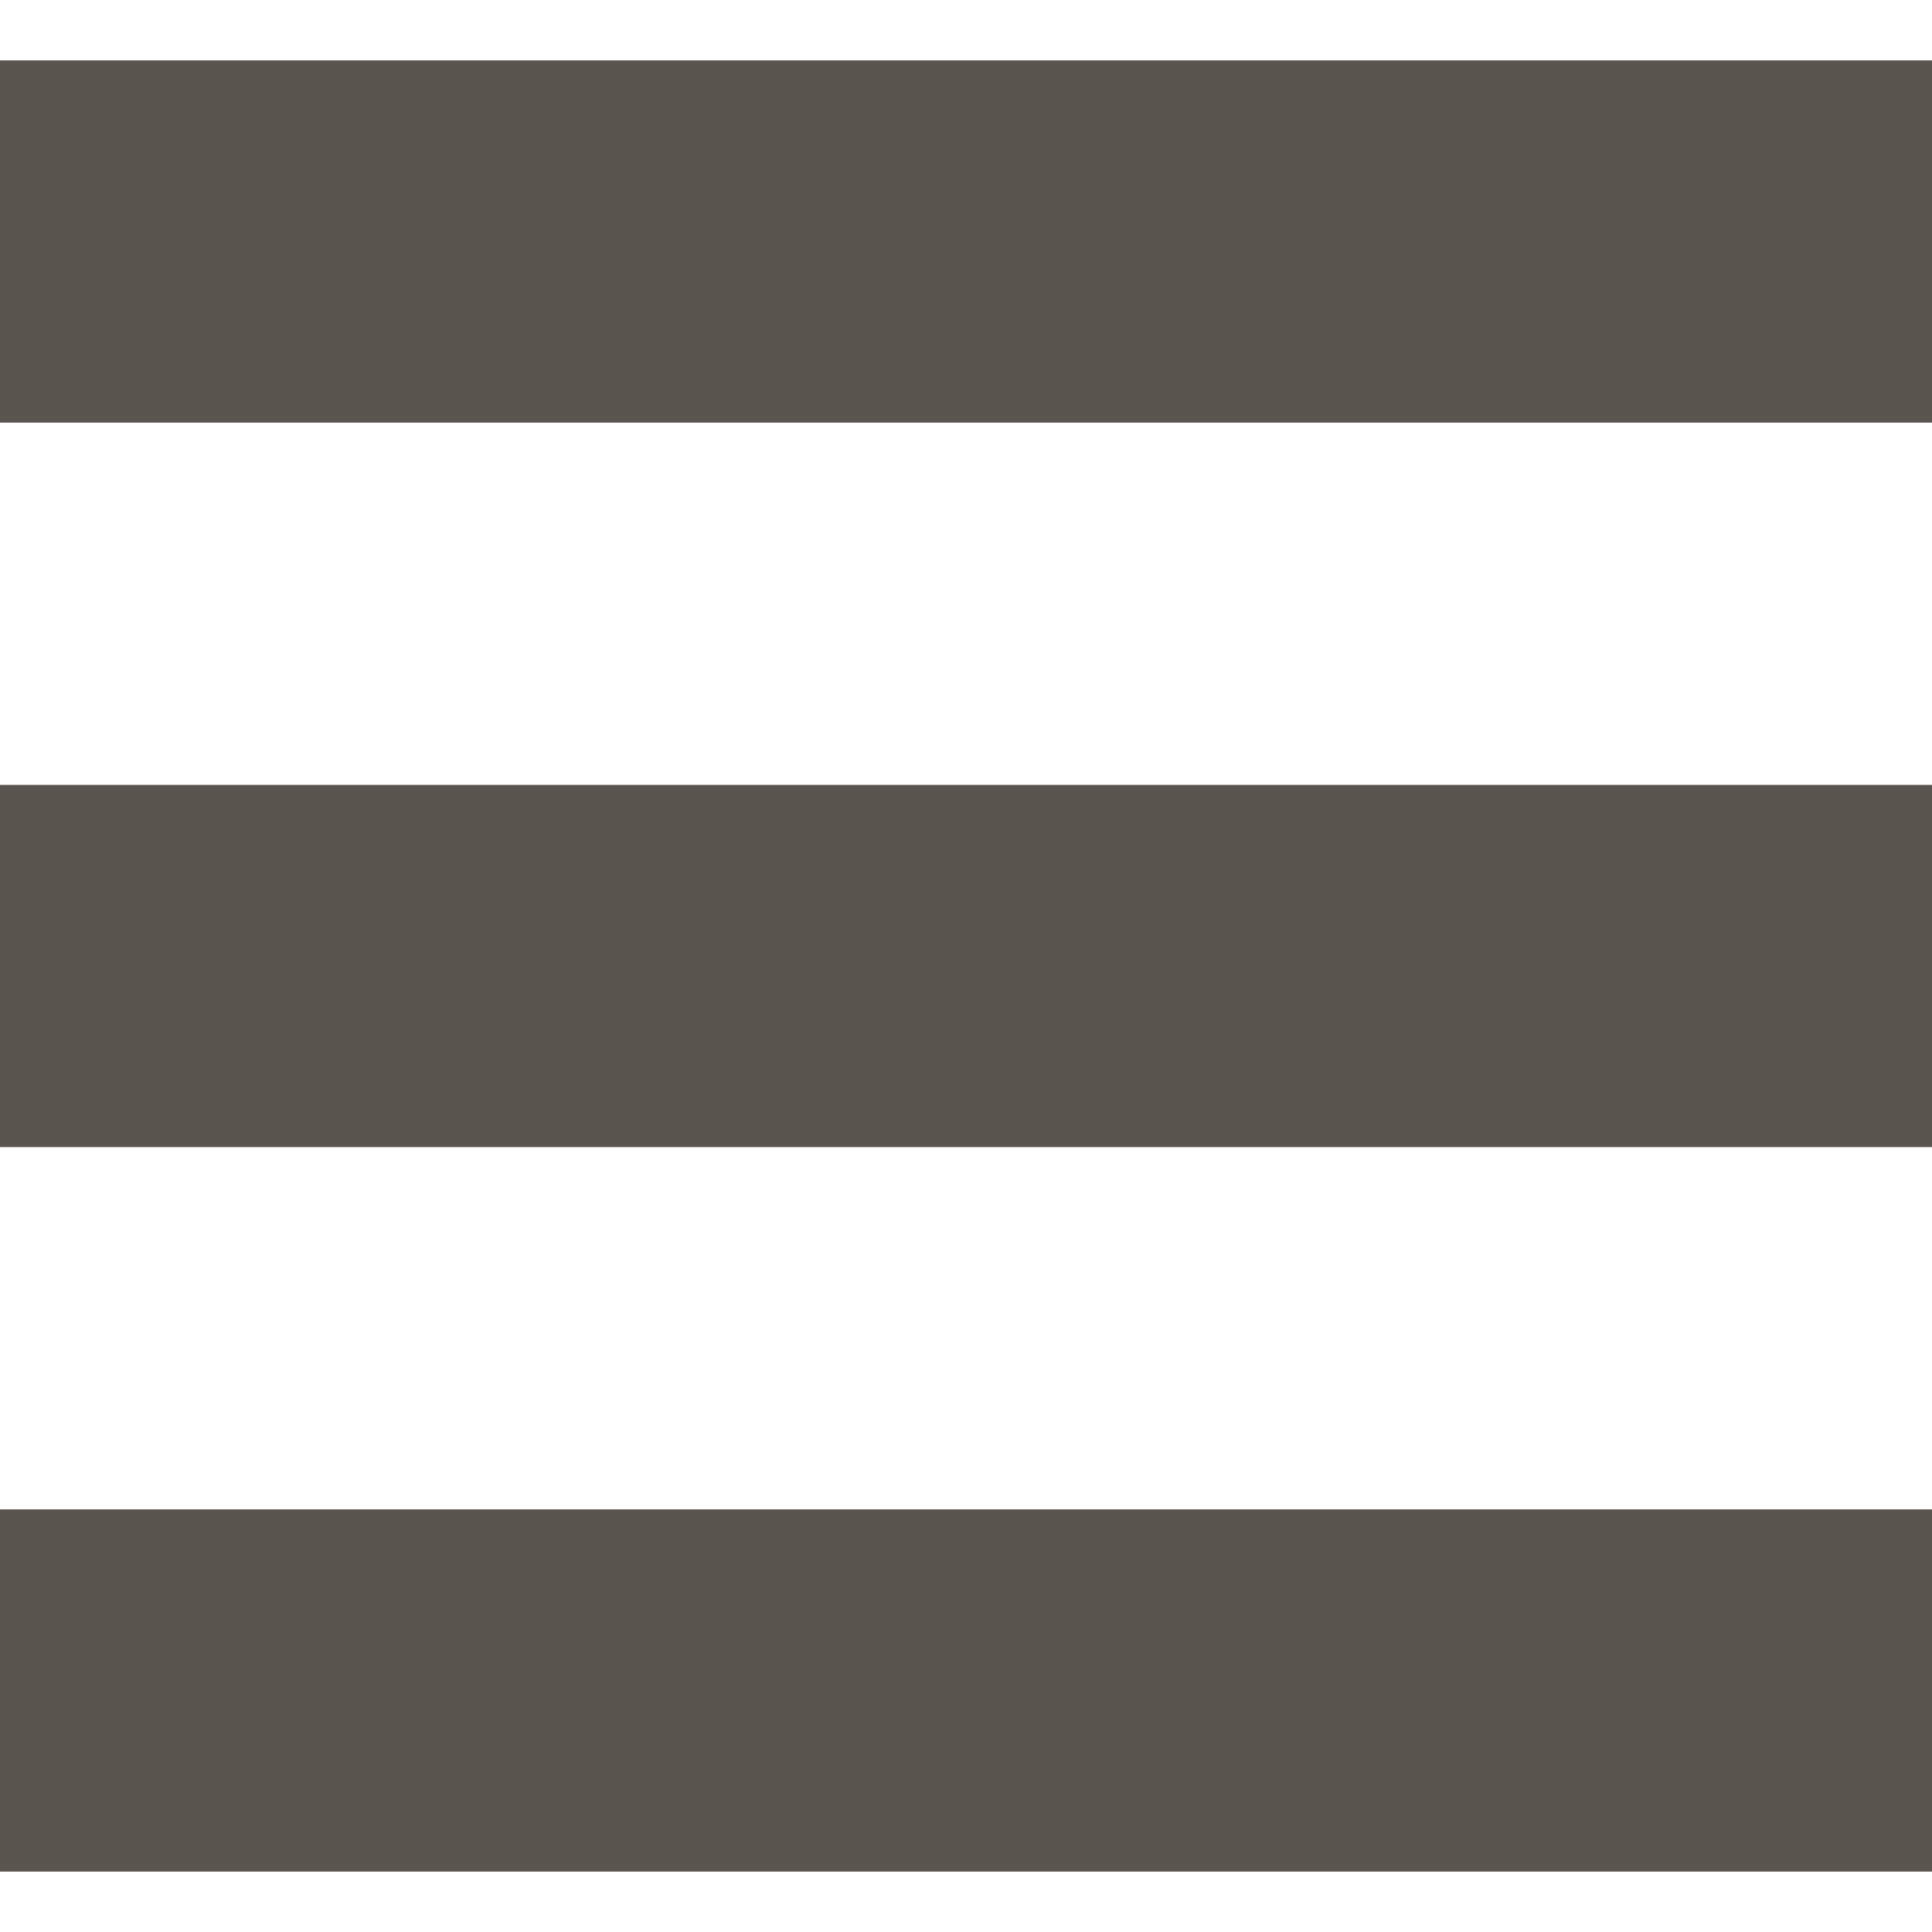 <!--?xml version="1.0" encoding="utf-8"?-->
<!-- Generator: Adobe Illustrator 18.1.1, SVG Export Plug-In . SVG Version: 6.00 Build 0)  -->

<svg version="1.1" id="_x32_" xmlns="http://www.w3.org/2000/svg" xmlns:xlink="http://www.w3.org/1999/xlink" x="0px" y="0px" viewBox="0 0 512 512" style="width: 48px; height: 48px; opacity: 1;" xml:space="preserve">
<style type="text/css">
	.st0{fill:#4B4B4B;}
</style>
<g>
	<rect y="16" class="st0" width="512" height="96" style="fill: rgb(91, 85, 80);"></rect>
	<rect y="208" class="st0" width="512" height="96" style="fill: rgb(91, 85, 80);"></rect>
	<rect y="400" class="st0" width="512" height="96" style="fill: rgb(91, 85, 80);"></rect>
</g>
</svg>
